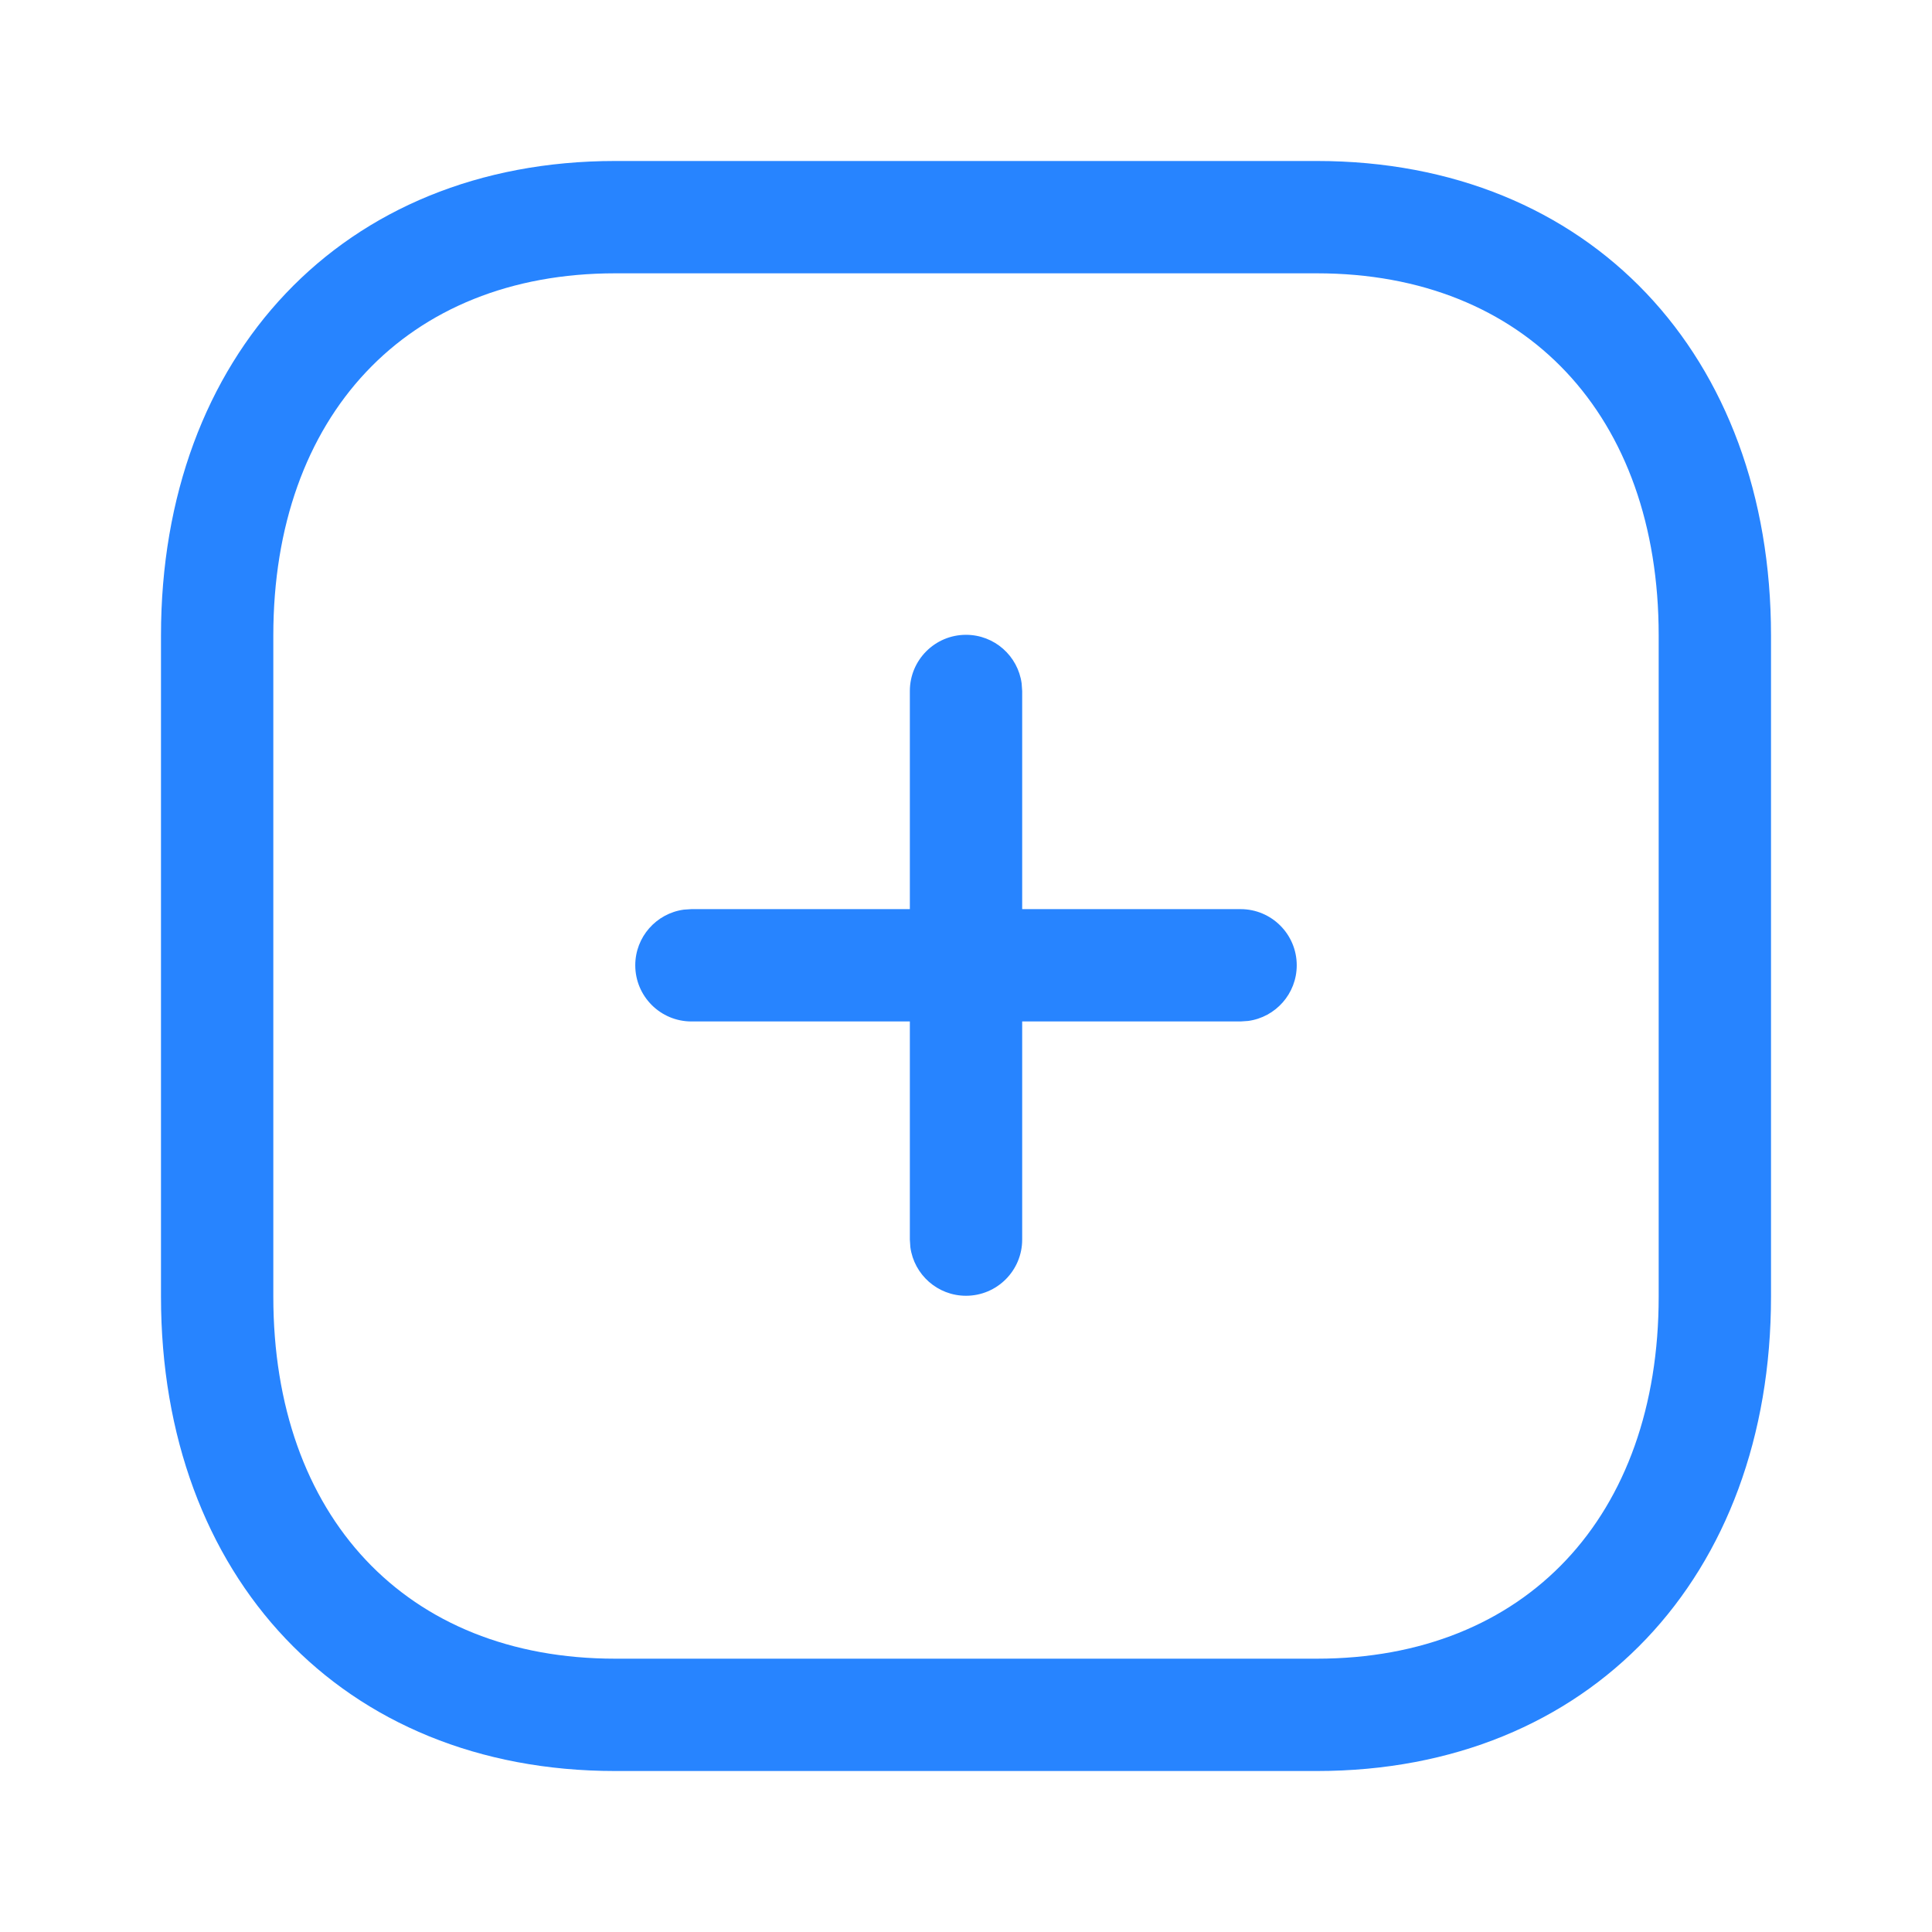 <svg width="64" height="64" viewBox="0 0 64 64" fill="none" xmlns="http://www.w3.org/2000/svg">
<g id="Iconly/Light-outline/Plus">
<g id="Plus">
<path id="Plus_2" fill-rule="evenodd" clip-rule="evenodd" d="M43.623 5.333H20.377C11.349 5.333 5.333 11.786 5.333 21.049V42.952C5.333 52.222 11.333 58.667 20.377 58.667H43.623C52.667 58.667 58.667 52.222 58.667 42.952V21.049C58.667 11.778 52.667 5.333 43.623 5.333ZM20.377 9.054H43.623C50.55 9.054 54.946 13.776 54.946 21.049V42.952C54.946 50.224 50.55 54.946 43.623 54.946H20.377C13.45 54.946 9.054 50.224 9.054 42.952V21.049C9.054 13.785 13.465 9.054 20.377 9.054ZM32 21.029C32.942 21.029 33.72 21.729 33.843 22.637L33.861 22.89V30.116H41.096C42.123 30.116 42.956 30.949 42.956 31.976C42.956 32.918 42.256 33.697 41.348 33.82L41.096 33.837H33.861V41.063C33.861 42.091 33.028 42.924 32 42.924C31.058 42.924 30.28 42.224 30.157 41.316L30.14 41.063V33.837H22.904C21.877 33.837 21.044 33.004 21.044 31.976C21.044 31.035 21.744 30.256 22.652 30.133L22.904 30.116H30.14V22.89C30.14 21.862 30.973 21.029 32 21.029Z" fill="#2784FF"/>
</g>
</g>
</svg>
